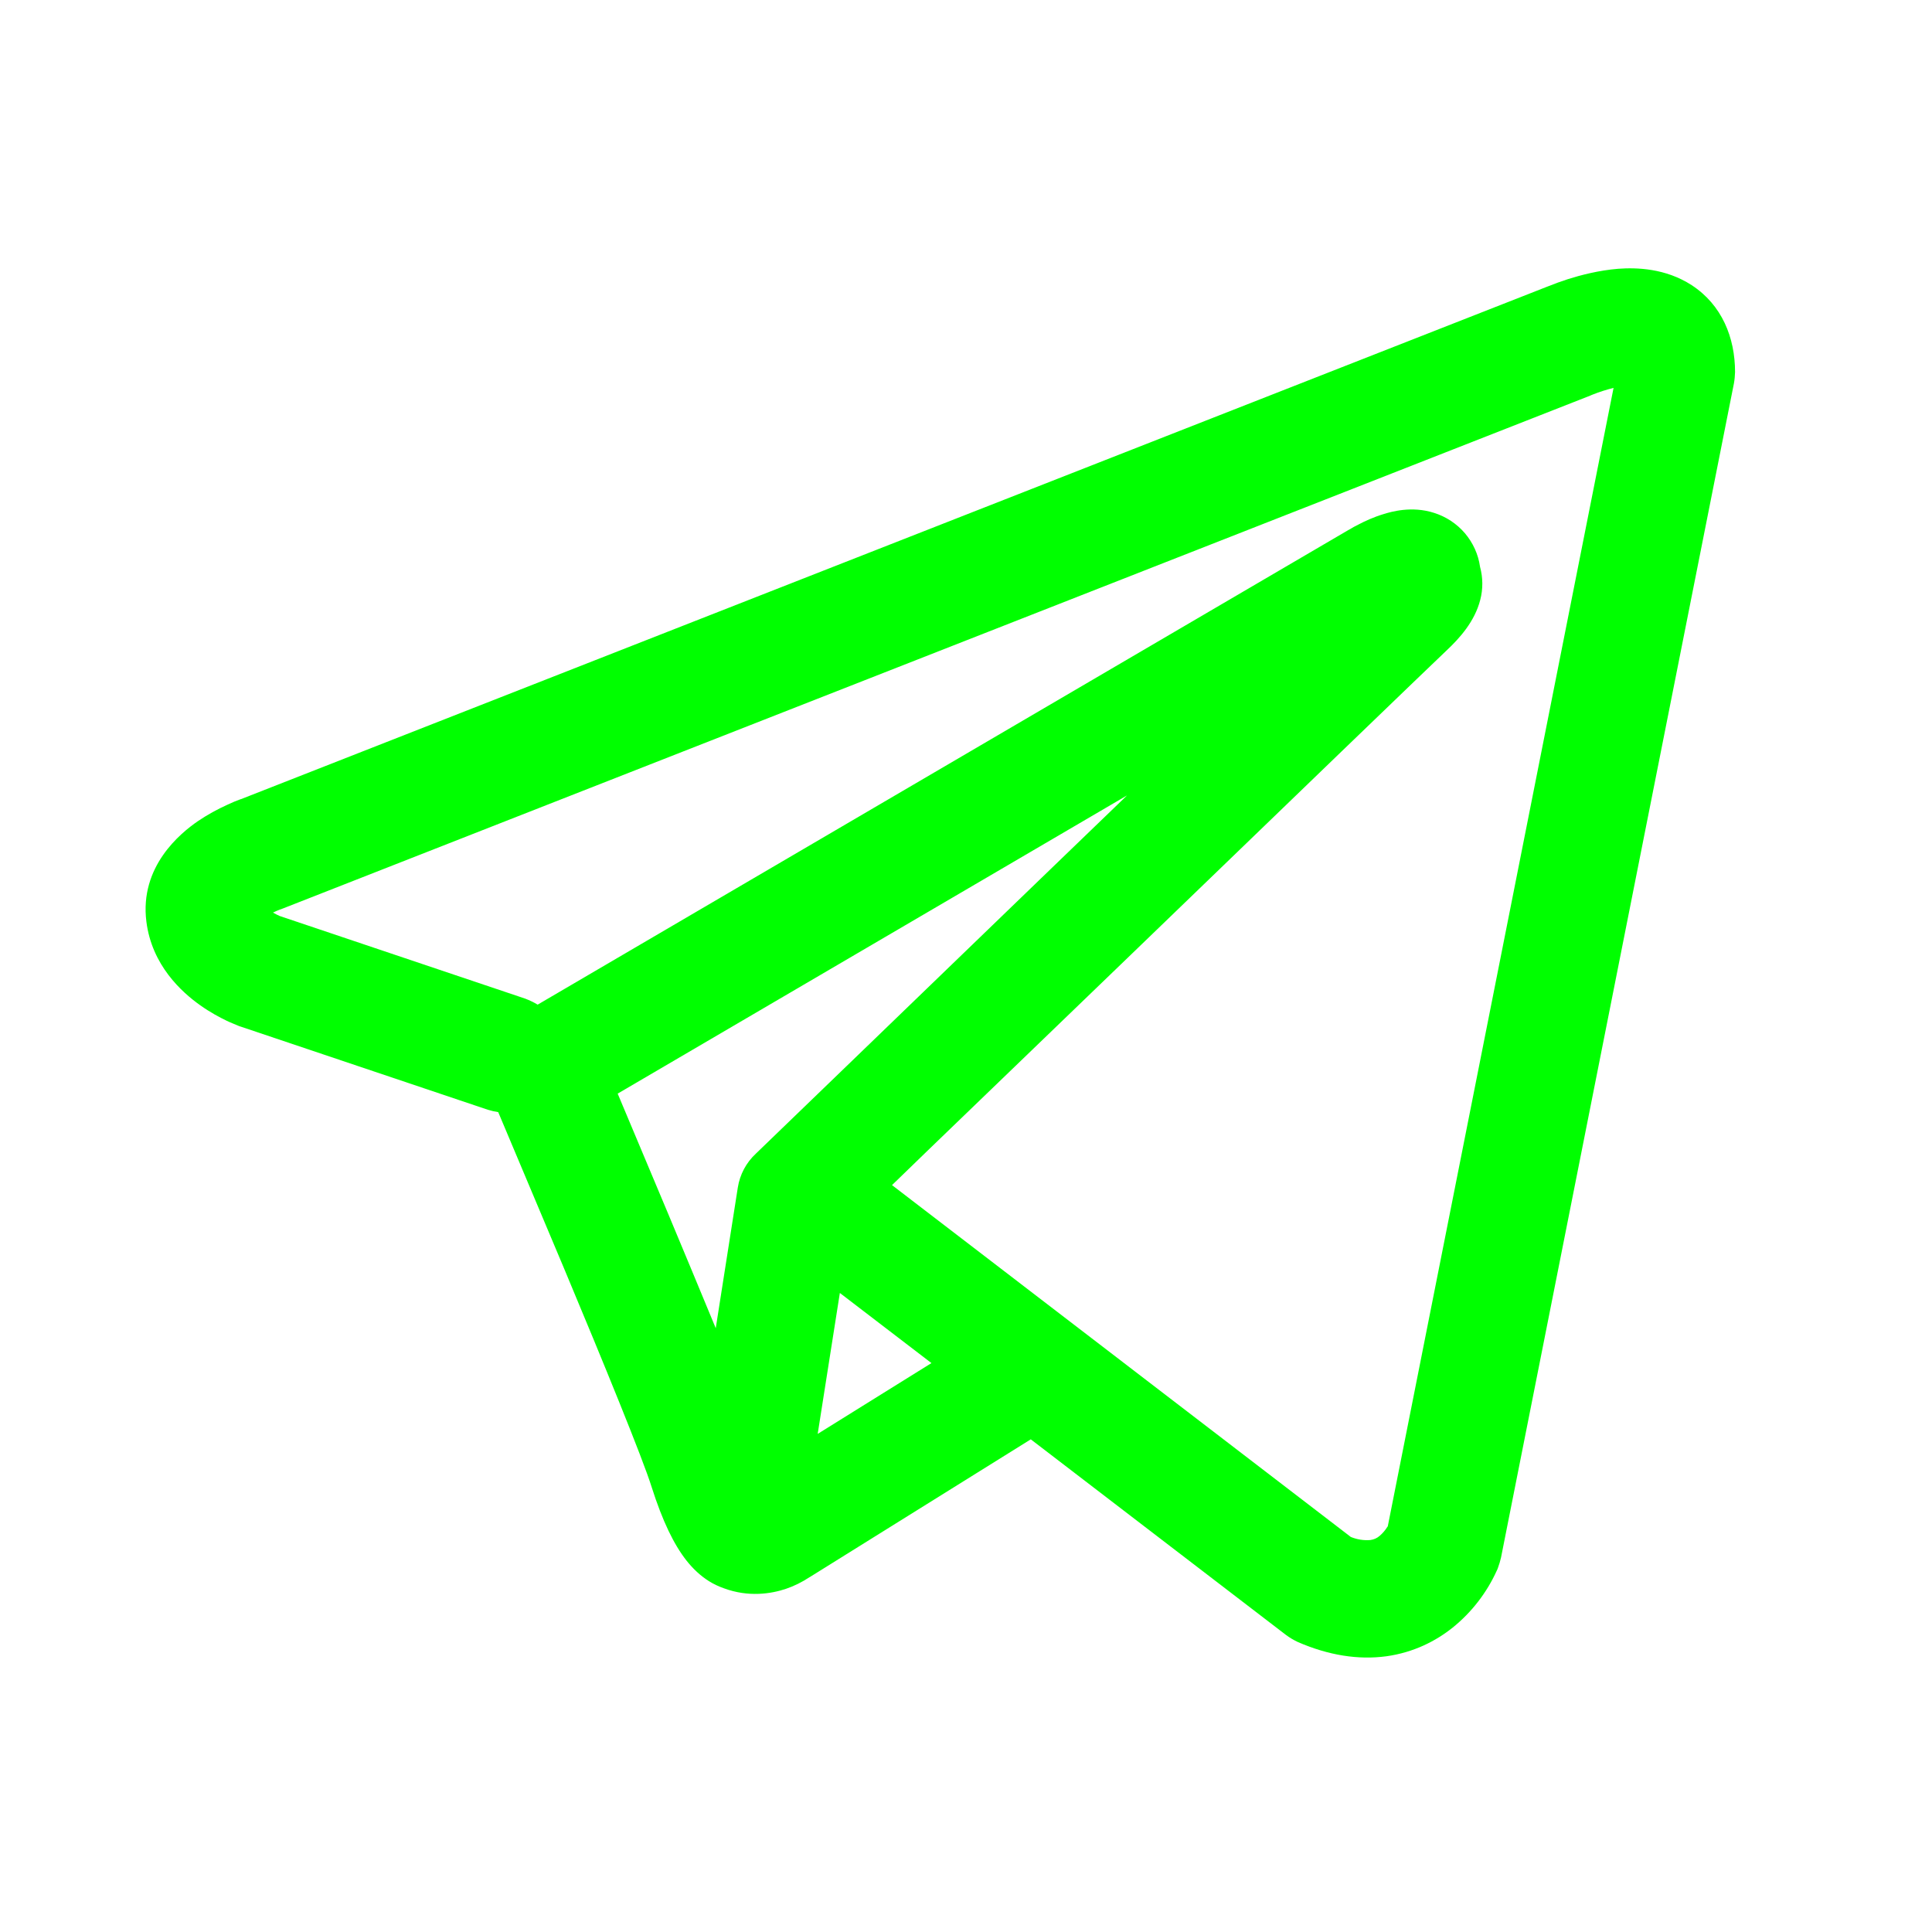 <svg width="17" height="17" viewBox="0 0 17 17" fill="none" xmlns="http://www.w3.org/2000/svg">
<path fill-rule="evenodd" clip-rule="evenodd" d="M4.293 9.765C4.322 9.774 4.353 9.781 4.384 9.786C4.578 10.245 4.771 10.704 4.964 11.163C5.31 11.989 5.658 12.84 5.734 13.085C5.83 13.386 5.93 13.591 6.04 13.731C6.097 13.803 6.163 13.866 6.24 13.914C6.28 13.939 6.323 13.959 6.368 13.975C6.588 14.057 6.788 14.023 6.914 13.981C6.988 13.956 7.058 13.921 7.123 13.878L7.127 13.876L9.07 12.665L11.314 14.385C11.347 14.41 11.383 14.431 11.421 14.449C11.691 14.566 11.952 14.607 12.198 14.574C12.443 14.54 12.638 14.437 12.783 14.321C12.949 14.187 13.082 14.015 13.17 13.821L13.177 13.806L13.179 13.8L13.18 13.797V13.796L13.181 13.795C13.192 13.765 13.201 13.735 13.208 13.704L15.257 3.374C15.263 3.341 15.266 3.307 15.267 3.274C15.267 2.971 15.152 2.683 14.885 2.509C14.655 2.36 14.4 2.353 14.239 2.365C14.066 2.379 13.905 2.422 13.797 2.456C13.736 2.476 13.677 2.497 13.618 2.521L13.61 2.524L2.12 7.032L2.118 7.032C2.079 7.046 2.041 7.062 2.003 7.08C1.912 7.121 1.825 7.169 1.742 7.225C1.586 7.332 1.227 7.625 1.288 8.109C1.336 8.494 1.6 8.731 1.761 8.845C1.849 8.908 1.933 8.952 1.995 8.982C2.023 8.996 2.082 9.019 2.107 9.03L2.114 9.032L4.293 9.765ZM14.013 3.473H14.011L13.993 3.481L2.489 7.994L2.471 8.001L2.464 8.003C2.443 8.011 2.422 8.02 2.402 8.03C2.421 8.041 2.441 8.051 2.461 8.06L4.621 8.787C4.66 8.802 4.696 8.819 4.731 8.84L11.866 4.663L11.872 4.66C11.9 4.643 11.929 4.627 11.958 4.613C12.007 4.587 12.086 4.55 12.176 4.523C12.238 4.504 12.421 4.449 12.619 4.513C12.724 4.546 12.818 4.608 12.89 4.692C12.961 4.776 13.008 4.878 13.023 4.987C13.049 5.082 13.05 5.183 13.025 5.278C12.977 5.467 12.845 5.615 12.725 5.727C12.622 5.824 11.284 7.113 9.965 8.387L8.168 10.119L7.849 10.428L11.886 13.524C11.94 13.546 11.999 13.556 12.058 13.551C12.088 13.547 12.116 13.535 12.139 13.515C12.166 13.492 12.19 13.464 12.209 13.433L12.211 13.432L14.198 3.413C14.135 3.429 14.074 3.448 14.014 3.472L14.013 3.473ZM8.196 11.994L7.39 11.377L7.195 12.617L8.196 11.994ZM6.651 10.151L7.452 9.378L9.248 7.644L9.917 6.999L5.435 9.623L5.459 9.68C5.741 10.348 6.021 11.017 6.298 11.687L6.492 10.45C6.51 10.335 6.566 10.23 6.651 10.151Z" fill="#00FF00"/>
</svg>
